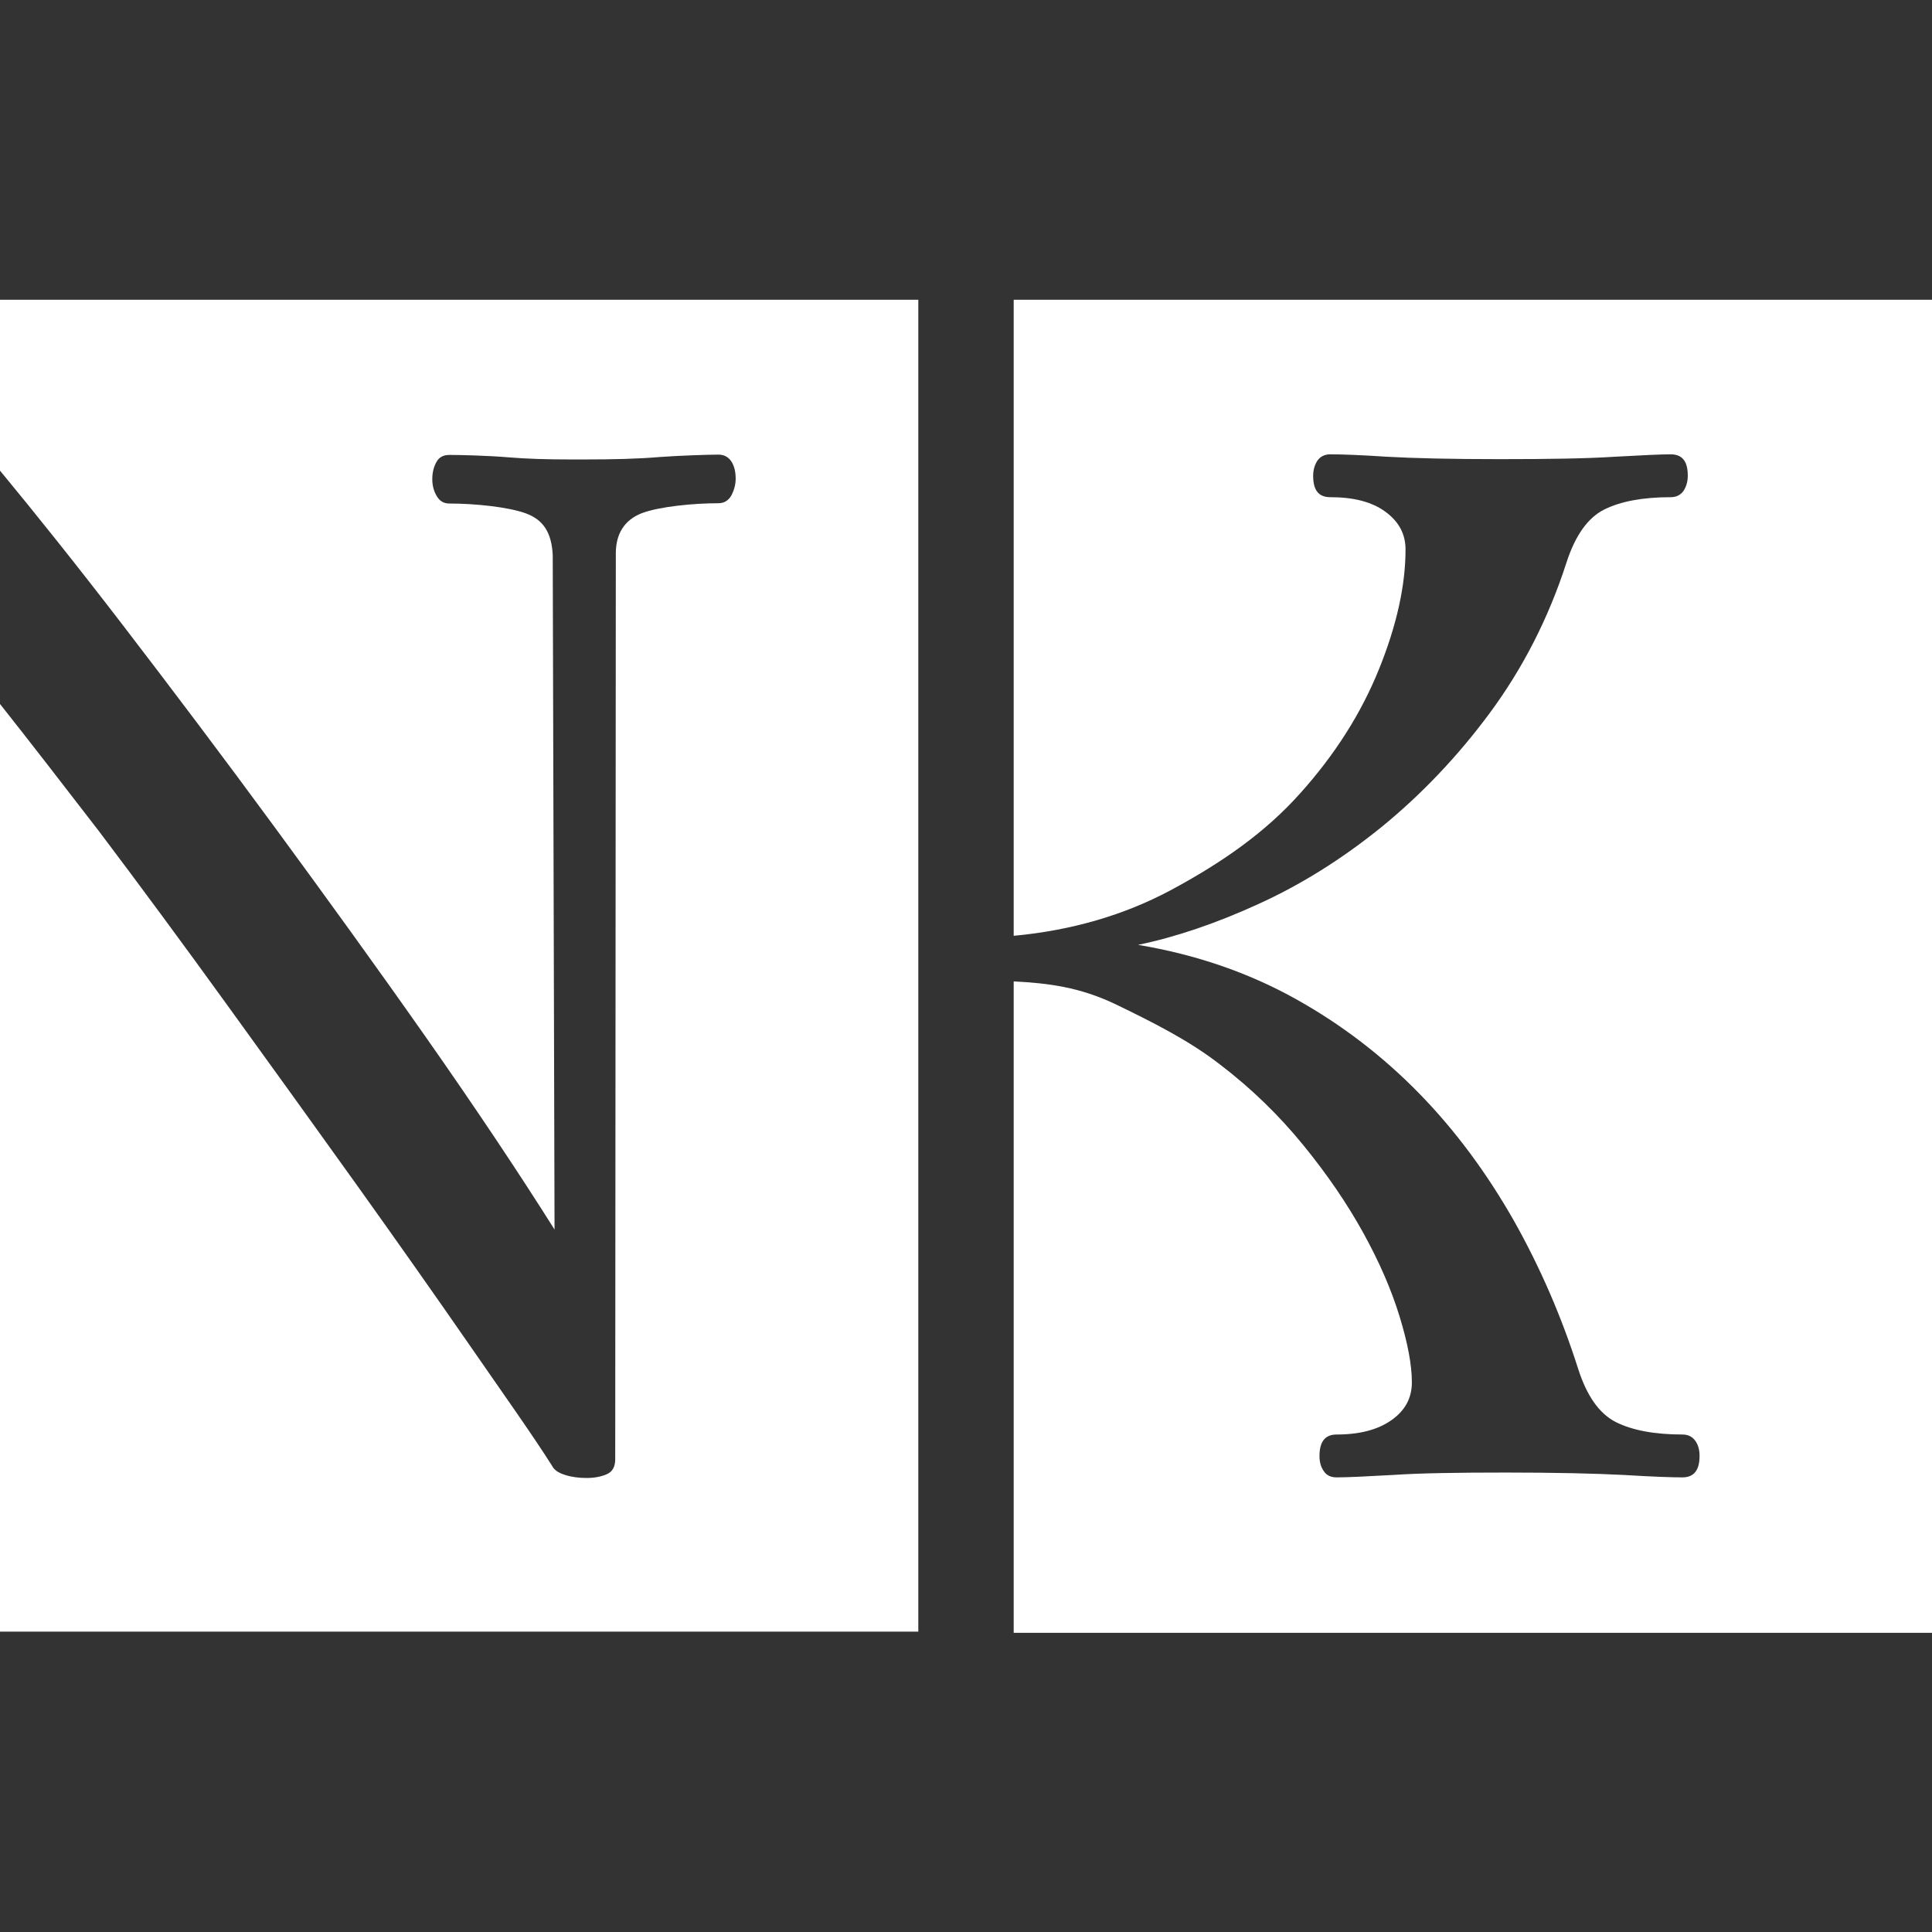 <?xml version="1.0" encoding="UTF-8" standalone="no"?>
<svg id="svg" data-name="svg" xmlns="http://www.w3.org/2000/svg" viewBox="0 0 64 64">
  <rect x="0" y="0" width="64" height="64" fill="#333333" stroke="none"/>
  <defs>
    <style>
      .cls-1 {
        fill: none;
      }

      .cls-1, .cls-2 {
        stroke-width: 0px;
      }

      .cls-2 {
        fill: #fff;
      }
    </style>
  </defs>
  <rect class="cls-1" x="0" y="9.93" width="62.9" height="44.14"/>
  <path class="cls-2" d="M0,9.93v5.66c1.19,1.44,2.55,3.14,4.07,5.12,1.65,2.15,3.34,4.39,5.05,6.72,1.71,2.33,3.39,4.65,5.01,6.96,1.62,2.31,3.03,4.42,4.24,6.34l-.06-22.35c-.04-.75-.32-1.16-.88-1.37-.59-.22-1.72-.33-2.54-.33-.19,0-.33-.08-.43-.26-.1-.17-.14-.36-.14-.55,0-.22.05-.41.14-.57.09-.16.23-.23.43-.23.32,0,1.25.02,1.96.08.6.05,1.28.07,2.05.07h.47c.95,0,1.77-.02,2.47-.08.69-.05,1.63-.08,1.96-.08.19,0,.33.08.43.23.1.16.14.35.14.57,0,.19-.05.37-.14.55-.1.17-.24.26-.43.26-.82,0-1.96.11-2.54.33-.59.23-.86.7-.86,1.33l-.02,30.01c0,.26-.1.42-.29.5-.19.08-.41.12-.66.12s-.49-.03-.71-.1c-.22-.07-.36-.16-.43-.3-.66-1.04-1.57-2.32-2.72-3.98-1.15-1.66-2.41-3.45-3.79-5.38-1.38-1.93-2.81-3.91-4.27-5.93-1.46-2.02-2.87-3.93-4.22-5.72C2.08,25.98.99,24.57,0,23.32v30.73h30.42V9.93H0Z"/>
  <path class="cls-2" d="M33.58,9.93v21.07c1.93-.18,3.66-.69,5.18-1.5,1.72-.92,3.16-1.93,4.31-3.22,1.15-1.28,2.02-2.65,2.61-4.11.59-1.46.88-2.78.88-3.97,0-.52-.23-.93-.67-1.25-.45-.33-1.06-.48-1.82-.48-.39,0-.57-.23-.57-.71,0-.19.05-.36.14-.5.1-.14.24-.21.43-.21.35,0,.97.02,1.87.08.89.05,2.14.08,3.74.08s2.9-.02,3.81-.08c.91-.05,1.52-.08,1.85-.08.39,0,.57.23.57.71,0,.19-.05.36-.14.5-.1.14-.24.21-.43.21-.93,0-1.66.14-2.2.41-.54.27-.96.86-1.25,1.76-.6,1.86-1.46,3.52-2.54,4.98s-2.29,2.72-3.59,3.78c-1.31,1.06-2.67,1.91-4.08,2.55-1.4.64-2.73,1.09-3.98,1.35,1.92.32,3.65.92,5.2,1.78s2.92,1.92,4.12,3.15c1.2,1.23,2.23,2.63,3.12,4.19.88,1.56,1.59,3.2,2.14,4.93.29.9.7,1.48,1.25,1.76.54.27,1.28.41,2.2.41.19,0,.33.07.43.21.1.14.14.31.14.5,0,.48-.19.71-.57.71-.32,0-.97-.02-1.94-.08-.97-.05-2.27-.08-3.91-.08s-2.85.02-3.74.08c-.89.05-1.52.08-1.86.08-.2,0-.34-.07-.43-.21-.1-.14-.14-.31-.14-.5,0-.48.19-.71.57-.71.76,0,1.37-.16,1.82-.48.45-.32.67-.73.67-1.25,0-.58-.14-1.31-.41-2.19-.27-.88-.67-1.8-1.2-2.76-.53-.96-1.19-1.93-1.99-2.91-.8-.98-1.71-1.87-2.76-2.67-1.03-.8-2.23-1.4-3.47-2-1.18-.56-2.2-.69-3.36-.75v21.58h30.42V9.93h-30.42Z"/>
</svg>

